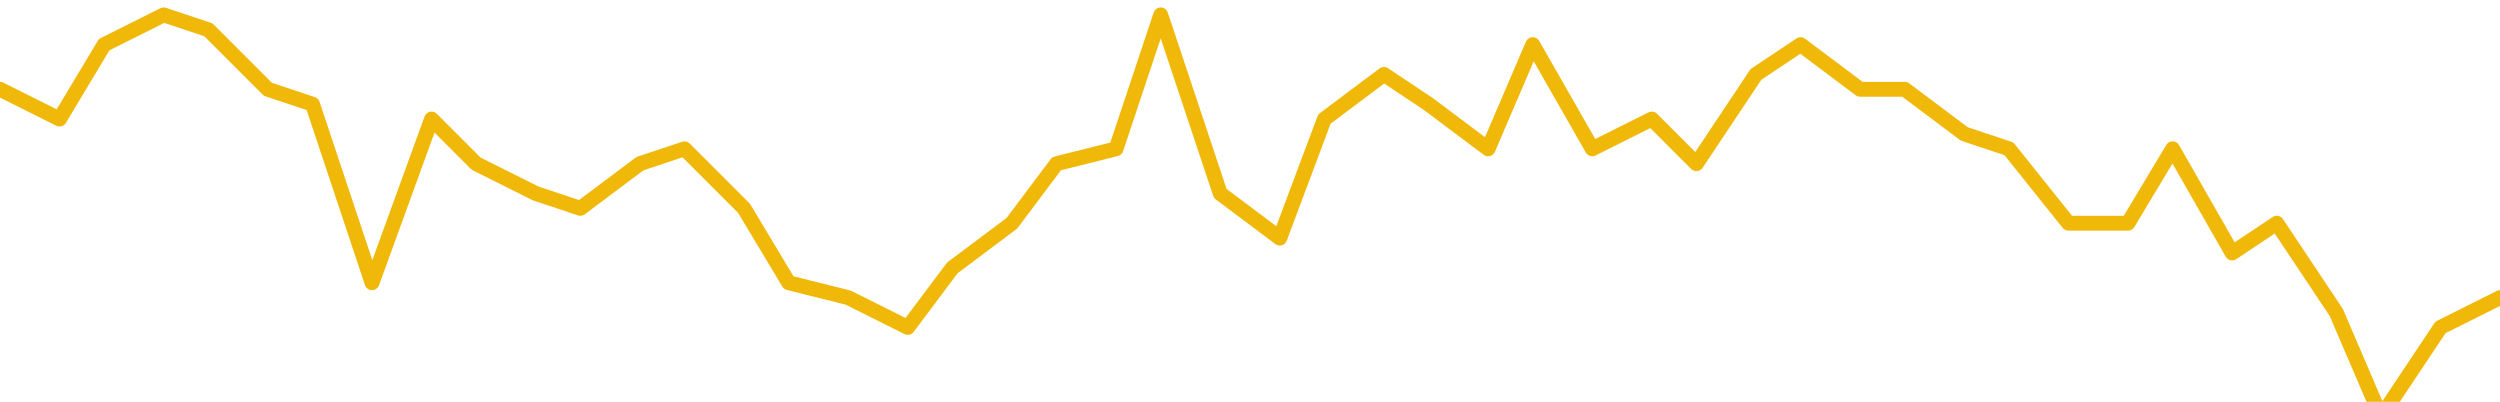 <svg xmlns="http://www.w3.org/2000/svg" viewBox="0 0 504 81"><path d="M0 6 L4 8 L7 3 L11 1 L14 2 L18 6 L21 7 L25 19 L29 8 L32 11 L36 13 L39 14 L43 11 L46 10 L50 14 L53 19 L57 20 L61 22 L64 18 L68 15 L71 11 L75 10 L78 1 L82 13 L86 16 L89 8 L93 5 L96 7 L100 10 L103 3 L107 10 L111 8 L114 11 L118 5 L121 3 L125 6 L128 6 L132 9 L135 10 L139 15 L143 15 L146 10 L150 17 L153 15 L157 21 L160 28 L164 22 L168 20" stroke="rgba(240, 185, 10, 1)" stroke-width="1" stroke-linecap="round" stroke-linejoin="round" transform="scale(3)" fill="none"/></svg>
